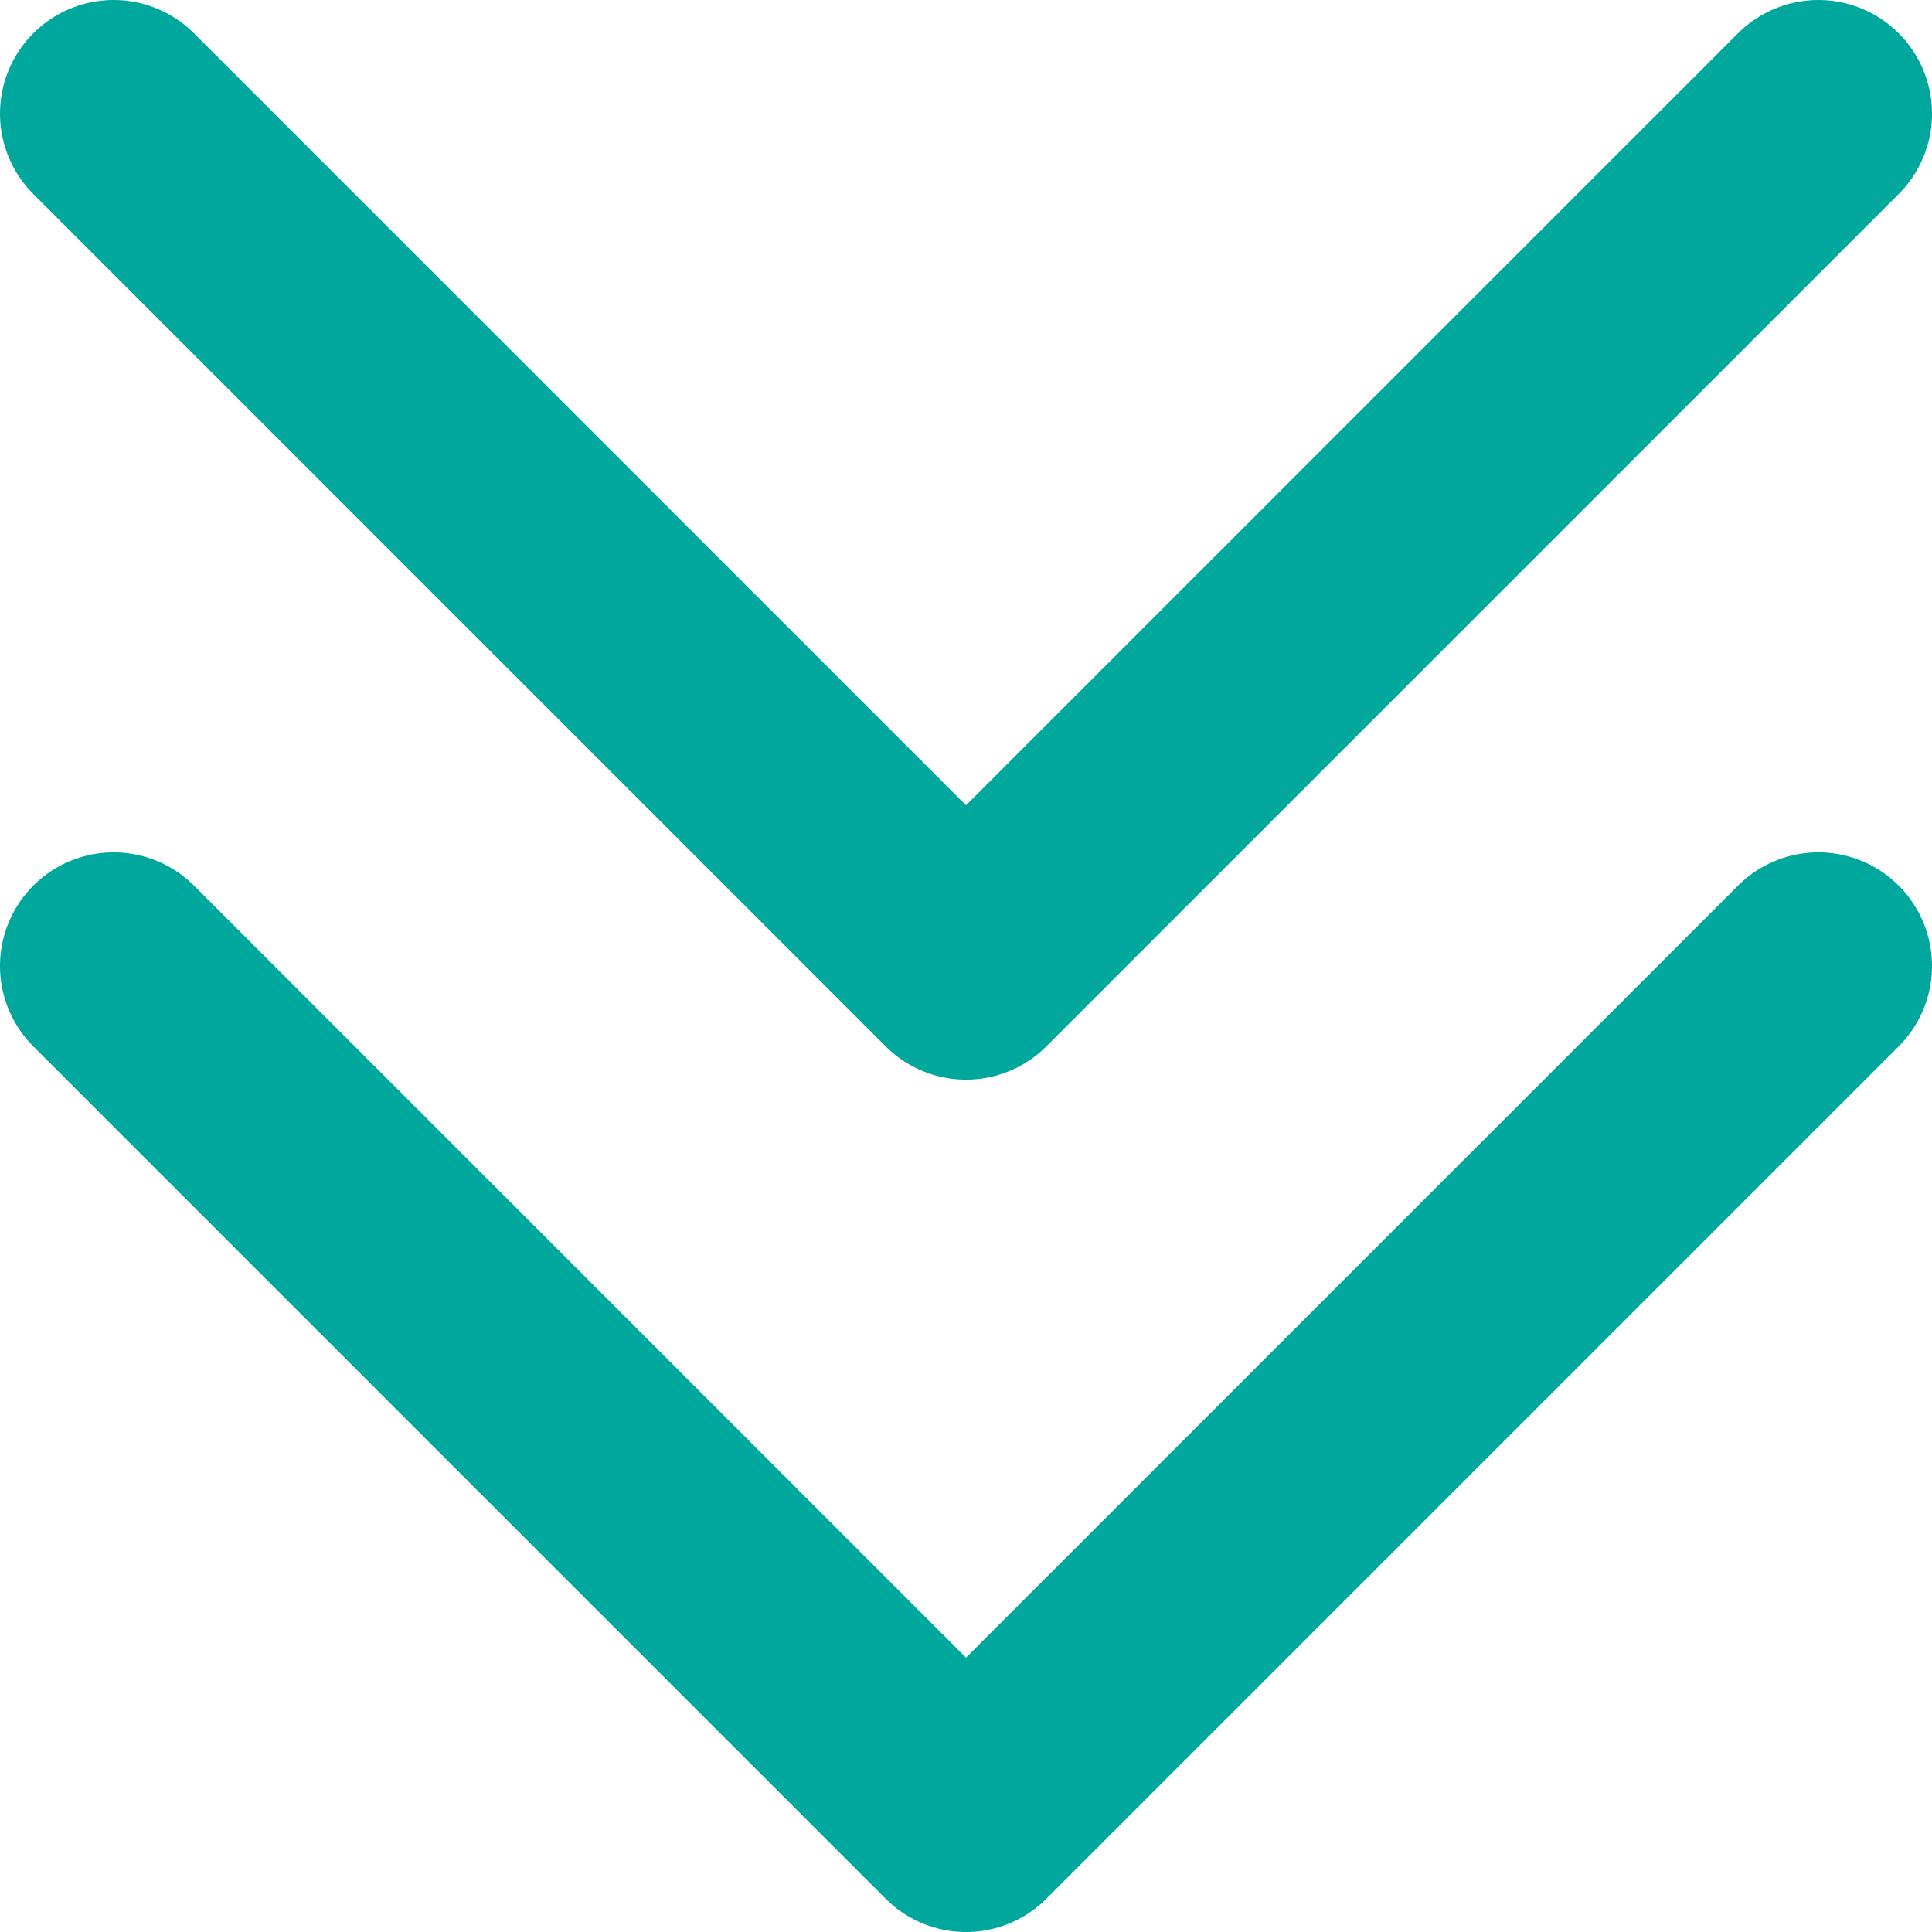 <svg width="17" height="17" viewBox="0 0 17 17" fill="none" xmlns="http://www.w3.org/2000/svg">
<path d="M8.5 8.5L1 1L8.5 8.5ZM8.5 8.5L16 1L8.5 8.5Z" fill="#00A79D"/>
<path d="M1 1L8.5 8.5L16 1" stroke="#00A79D" stroke-width="2" stroke-linecap="round" stroke-linejoin="round"/>
<path d="M1 8.5L8.5 16L16 8.5" stroke="#00A79D" stroke-width="2" stroke-linecap="round" stroke-linejoin="round"/>
</svg>
